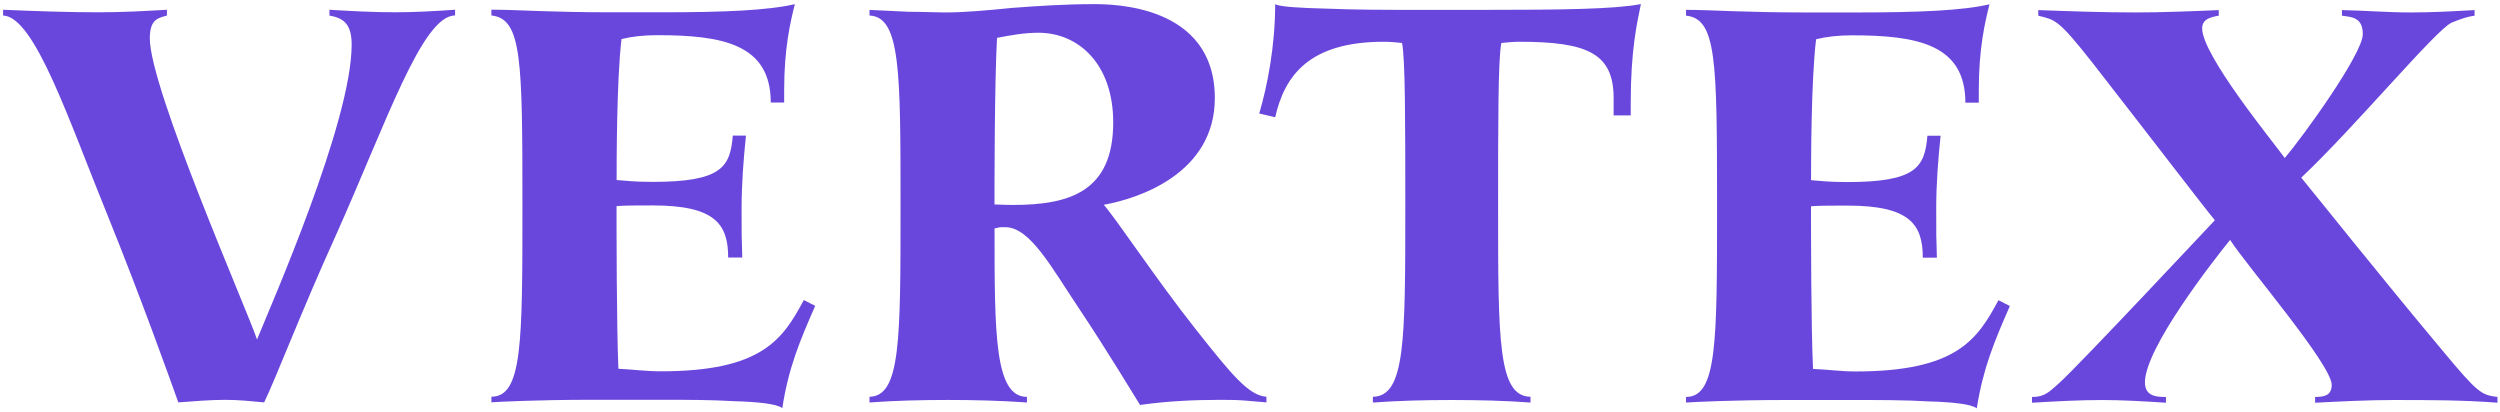 <svg width="194" height="32" fill="none" xmlns="http://www.w3.org/2000/svg"><path fill-rule="evenodd" clip-rule="evenodd" d="M35.316 1.2c-2.553 0-5.32 8.278-9.252 17.06-2.62 5.763-4.738 11.291-5.566 12.965-.986-.094-1.973-.197-3.014-.197-1.183 0-2.408.107-3.646.197-.739-2.067-2.95-8.24-5.464-14.451C5.36 9.388 2.7 1.294.24 1.204V.757c2.514.107 4.973.197 7.437.197 1.776 0 3.551-.094 5.276-.197v.449c-.644.196-1.327.239-1.327 1.776 0 3.897 7.543 21.046 8.32 23.364 1.093-2.71 7.343-16.863 7.343-22.878 0-1.673-.683-2.066-1.725-2.262v-.45c1.673.107 3.411.197 5.119.197 1.528 0 3.107-.094 4.632-.197v.449V1.2ZM63.26 23.733c-1.187 2.71-2.066 4.776-2.553 7.936-.448-.342-1.972-.487-3.753-.538-1.776-.107-3.79-.107-5.421-.107h-5.806c-3.95 0-7.108.158-7.595.196v-.435c2.408 0 2.408-4.2 2.408-14.792 0-11.386-.038-14.545-2.408-14.793V.752c1.042 0 2.263.051 3.753.107 1.528.051 3.291.094 5.409.094h4.239c4.632 0 8.081-.145 10.147-.632-.341 1.37-.828 3.394-.828 6.647v.986H59.81c0-4.53-3.74-5.225-8.82-5.225-1.041 0-1.972.106-2.761.303-.38 3.146-.38 9.712-.38 10.937.631.051 1.37.145 2.804.145 5.37 0 6.015-1.17 6.212-3.594h1.024c-.196 1.87-.341 3.752-.341 5.673 0 3.253 0 1.226.051 3.791h-1.093c0-2.604-1.024-4.043-5.857-4.043-1.182 0-2.173 0-2.805.052 0 1.58 0 9.357.145 12.623 1.08.052 2.16.197 3.292.197 7.846 0 9.464-2.476 11.095-5.529l.884.449Zm4.213 7.056c2.408-.051 2.408-4.341 2.408-14.792 0-10.45 0-14.69-2.408-14.792V.769c.935.039 2.015.094 3.053.145 1.041 0 2.066.052 2.856.052 1.473 0 3.197-.158 5.174-.355 1.921-.145 4.094-.29 6.305-.29 1.384 0 9.41 0 9.41 7.291 0 5.82-5.858 7.791-8.62 8.278 1.042 1.187 3.949 5.622 7.147 9.674 2.804 3.539 4.093 5.119 5.477 5.225v.436c-.5-.039-1.144-.094-1.725-.146-.645-.05-1.29-.05-1.921-.05-2.028 0-4.145.106-6.16.396-.594-.935-2.464-4.08-4.739-7.488-2.117-3.159-3.79-6.305-5.712-6.305-.683 0-.29 0-.841.094 0 8.188 0 13.072 2.514 13.072v.435c-1.959-.145-4.183-.196-6.109-.196-2.066 0-4.183.051-6.109.196v-.444Zm11.134-14.886c4.384 0 7.778-1.025 7.778-6.412 0-4.487-2.66-6.95-5.806-6.95-1.093 0-2.172.196-3.21.397-.196 3.552-.196 11.385-.196 12.927.392 0 .644.038 1.434.038Zm46.61-8.278v1.328h1.327v-.935c0-4.2.5-6.267.79-7.701-2.066.397-6.16.448-12.068.448h-5.371c-2.173 0-4.777 0-6.899-.094C100.88.62 99.245.526 98.954.317c0 3.21-.593 6.318-1.238 8.49l1.239.291c.738-3.253 2.659-5.857 8.422-5.857.487 0 .935.038 1.422.094.252 1.238.252 6.211.252 12.675 0 10.45 0 14.74-2.515 14.78v.448c1.921-.146 4.043-.197 6.109-.197 2.067 0 4.201.051 6.122.197v-.449c-2.514-.038-2.514-4.329-2.514-14.78 0-6.463 0-11.436.252-12.674.486-.051.935-.094 1.421-.094 5.319 0 7.292.935 7.292 4.384Zm30.746 16.125c-1.183 2.71-2.067 4.777-2.566 7.936-.436-.342-1.96-.487-3.74-.538-1.776-.107-3.791-.107-5.422-.107h-5.818c-3.936 0-7.096.158-7.582.197v-.436c2.408 0 2.408-4.2 2.408-14.796 0-11.386-.039-14.545-2.408-14.793V.765c1.024 0 2.262.051 3.74.107 1.528.05 3.304.094 5.421.094h4.239c4.632 0 8.082-.146 10.148-.632-.342 1.37-.828 3.394-.828 6.647v.986h-1.042c0-4.53-3.74-5.226-8.82-5.226-1.041 0-1.972.107-2.762.304-.393 3.146-.393 9.712-.393 10.937.645.051 1.384.145 2.818.145 5.37 0 6.002-1.17 6.211-3.595h1.025c-.196 1.87-.341 3.753-.341 5.674 0 3.253 0 1.225.051 3.791h-1.093c0-2.604-1.029-4.043-5.857-4.043-1.187 0-2.173 0-2.818.052 0 1.579 0 9.357.158 12.623 1.08.038 2.16.196 3.292.196 7.846 0 9.464-2.476 11.095-5.528l.884.448v.005Zm1.724 7.056c.986 0 1.328-.393 2.118-1.093 1.579-1.421 11.872-12.427 12.068-12.623-.935-1.131-4.777-6.16-9.464-12.176-2.711-3.449-2.907-3.355-4.239-3.697V.782c2.514.094 5.029.184 7.543.184 2.117 0 4.384-.094 6.463-.184v.435c-.606.107-1.289.252-1.289.987 0 2.066 5.371 8.636 6.412 10.057 1.422-1.673 6.054-8.08 6.054-9.61 0-1.327-.884-1.327-1.618-1.434V.782c1.763.038 3.539.184 5.37.184 1.618 0 3.343-.094 4.923-.184v.435c-.487.052-1.081.252-1.776.538-1.183.5-7.633 8.24-11.676 12.03.986 1.183 5.964 7.45 11.044 13.516 2.659 3.198 2.95 3.356 4.183 3.501v.448c-2.659-.209-5.37-.209-8.03-.209-2.027 0-4.094.107-6.121.21v-.449c.695 0 1.289-.107 1.289-.935 0-1.58-6.698-9.37-7.885-11.253-1.277 1.58-6.609 8.384-6.609 11.057 0 1.131.986 1.131 1.631 1.131v.448c-1.686-.107-3.304-.209-4.973-.209-1.832 0-3.646.107-5.422.21v-.449l.004.004Z" fill="#6A47DC"/></svg>